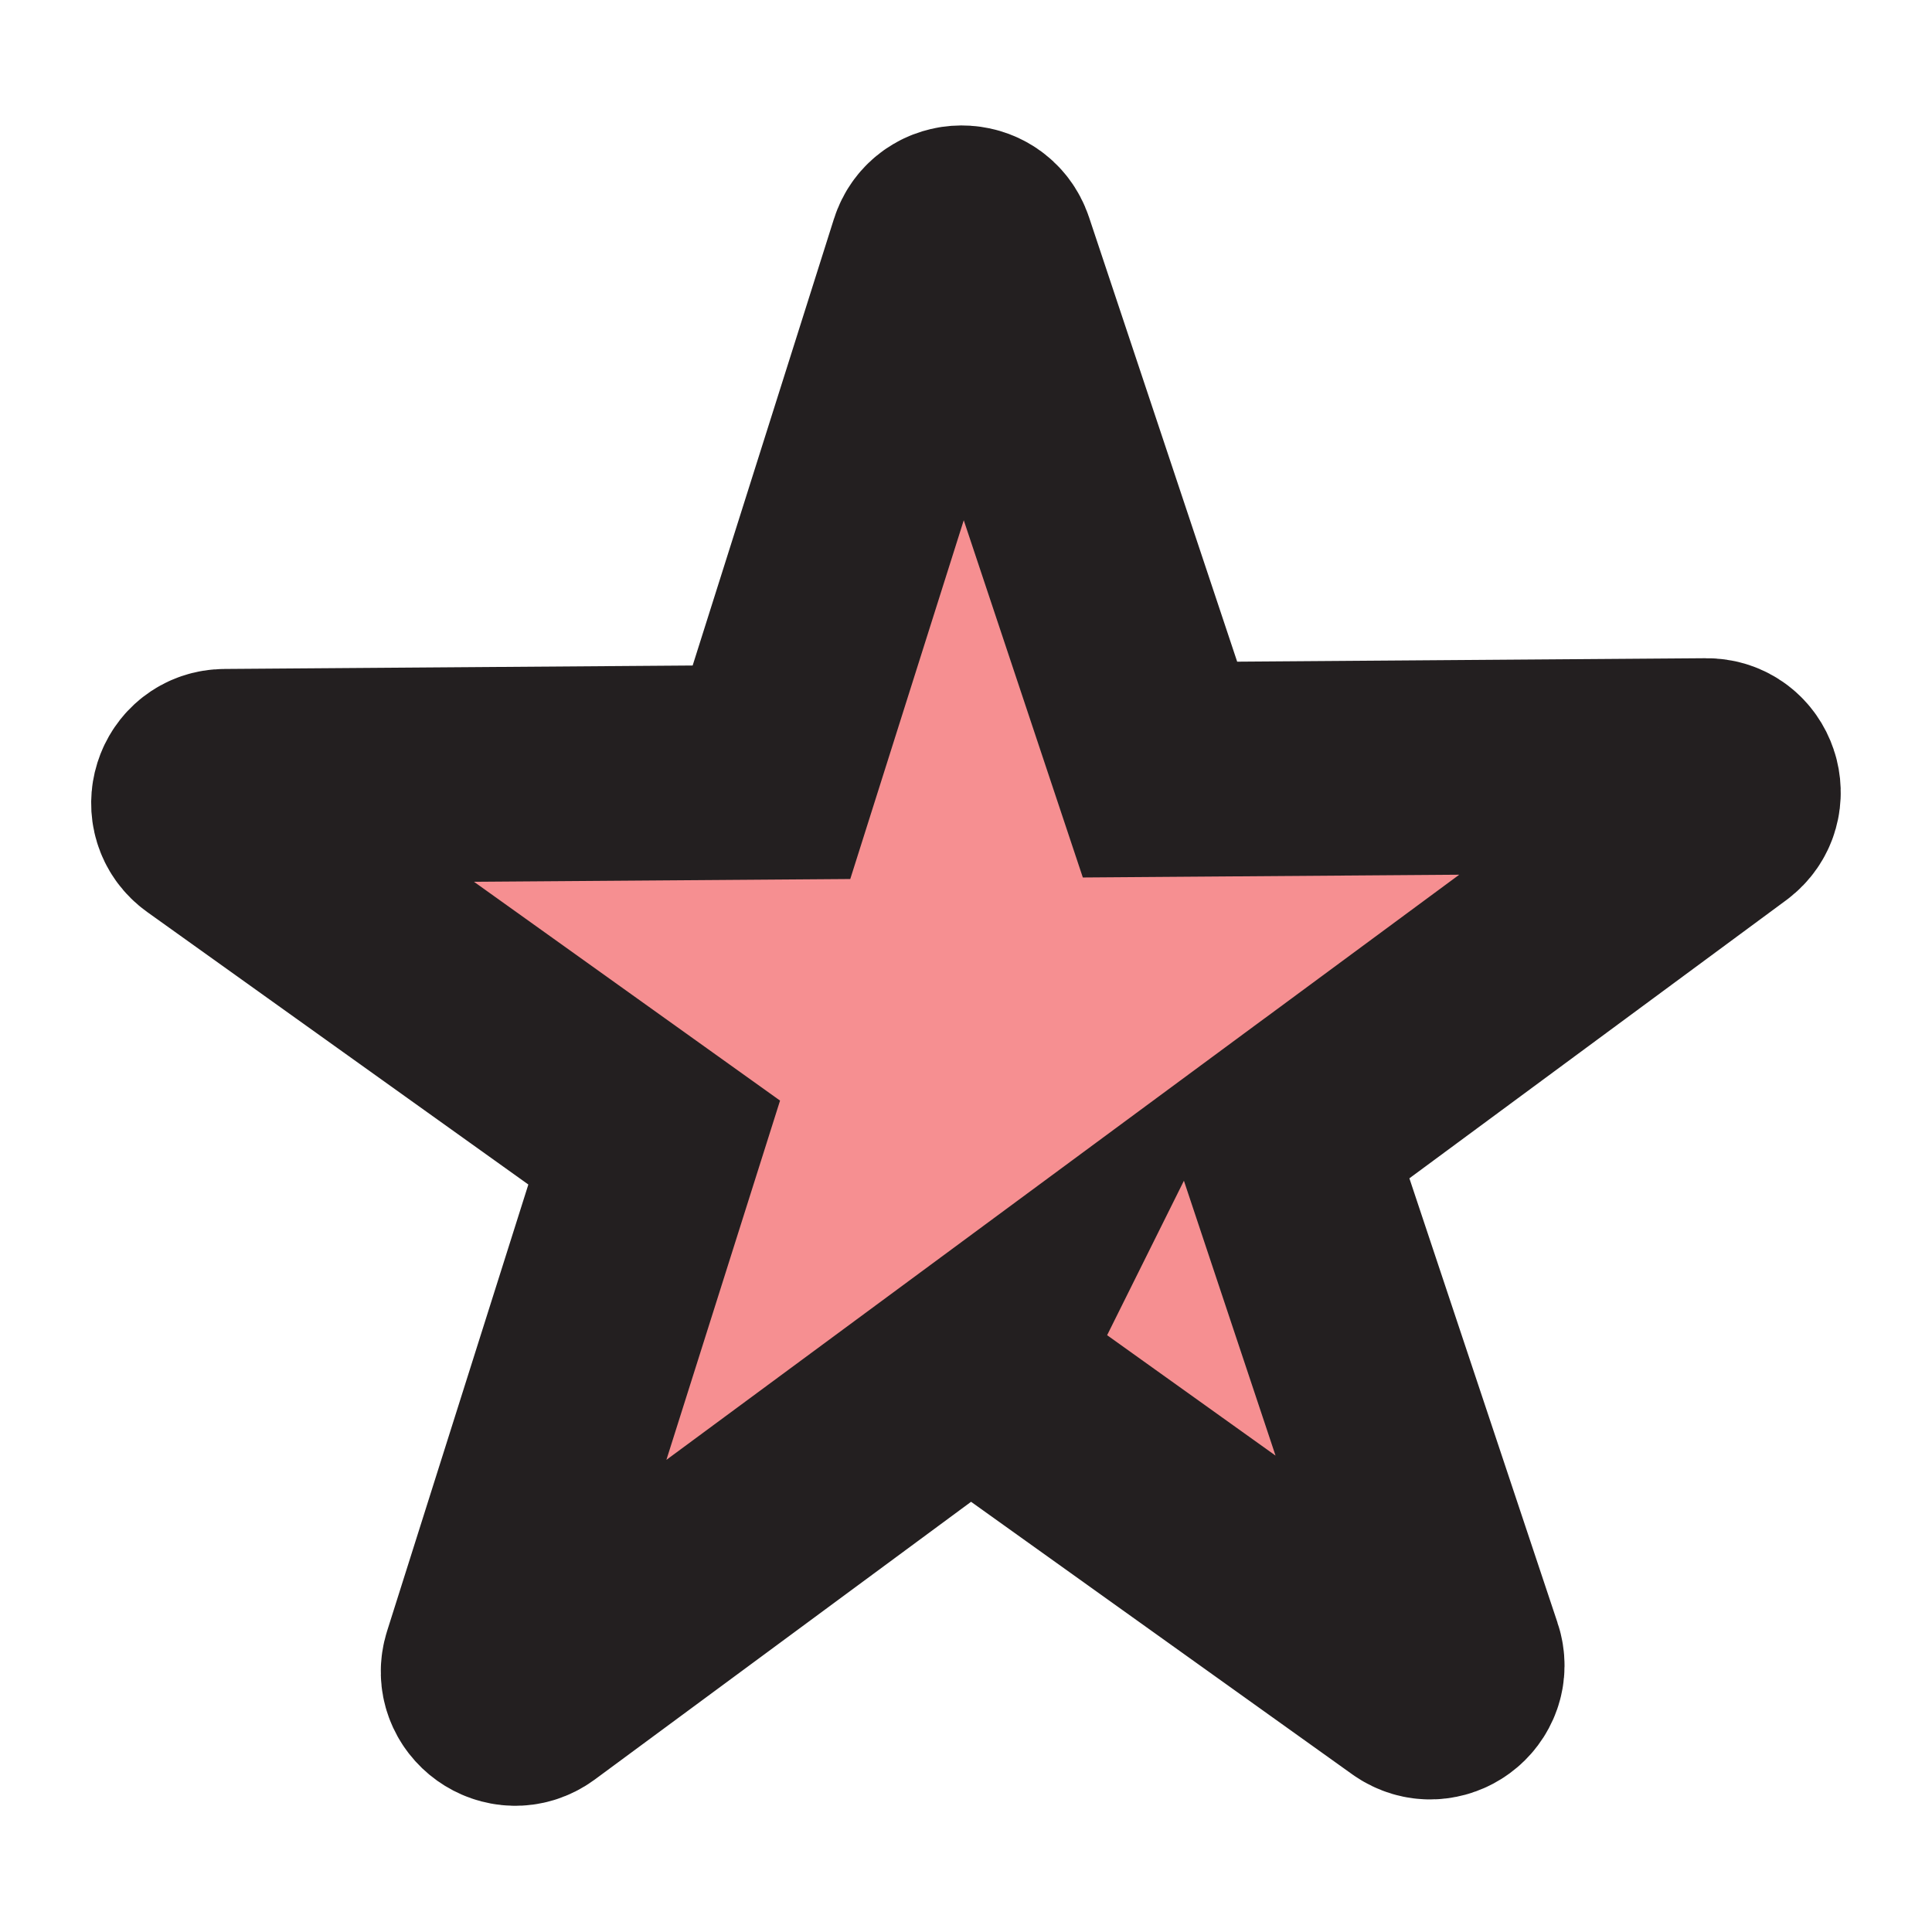 <?xml version="1.0" encoding="UTF-8"?>
<svg id="star-fat" xmlns="http://www.w3.org/2000/svg" viewBox="0 0 72 72">
  <g style="opacity: .5;">
    <path d="M36.16,51.03l16.56,11.84c.79.56,1.84-.21,1.53-1.13l-6.44-19.32,16.38-12.09c.78-.58.37-1.81-.6-1.8l-20.36.15-6.44-19.32c-.31-.92-1.61-.91-1.9.01l-6.14,19.41-20.36.15c-.97,0-1.36,1.25-.57,1.81l16.56,11.84-6.14,19.41c-.29.92.77,1.68,1.55,1.11l16.38-12.09Z" style="fill: #ed2024; stroke-width: 0px;"/>
  </g>
  <path d="M36.16,51.03l16.56,11.84c.79.56,1.84-.21,1.53-1.13l-6.44-19.32,16.38-12.09c.78-.58.37-1.81-.6-1.8l-20.36.15-6.44-19.32c-.31-.92-1.61-.91-1.9.01l-6.14,19.41-20.36.15c-.97,0-1.36,1.25-.57,1.81l16.56,11.84-6.14,19.41c-.29.92.77,1.68,1.55,1.11l16.38-12.09Z" style="fill: none; stroke: #231f20; stroke-miterlimit: 10; stroke-width: 8px;"/>
</svg>